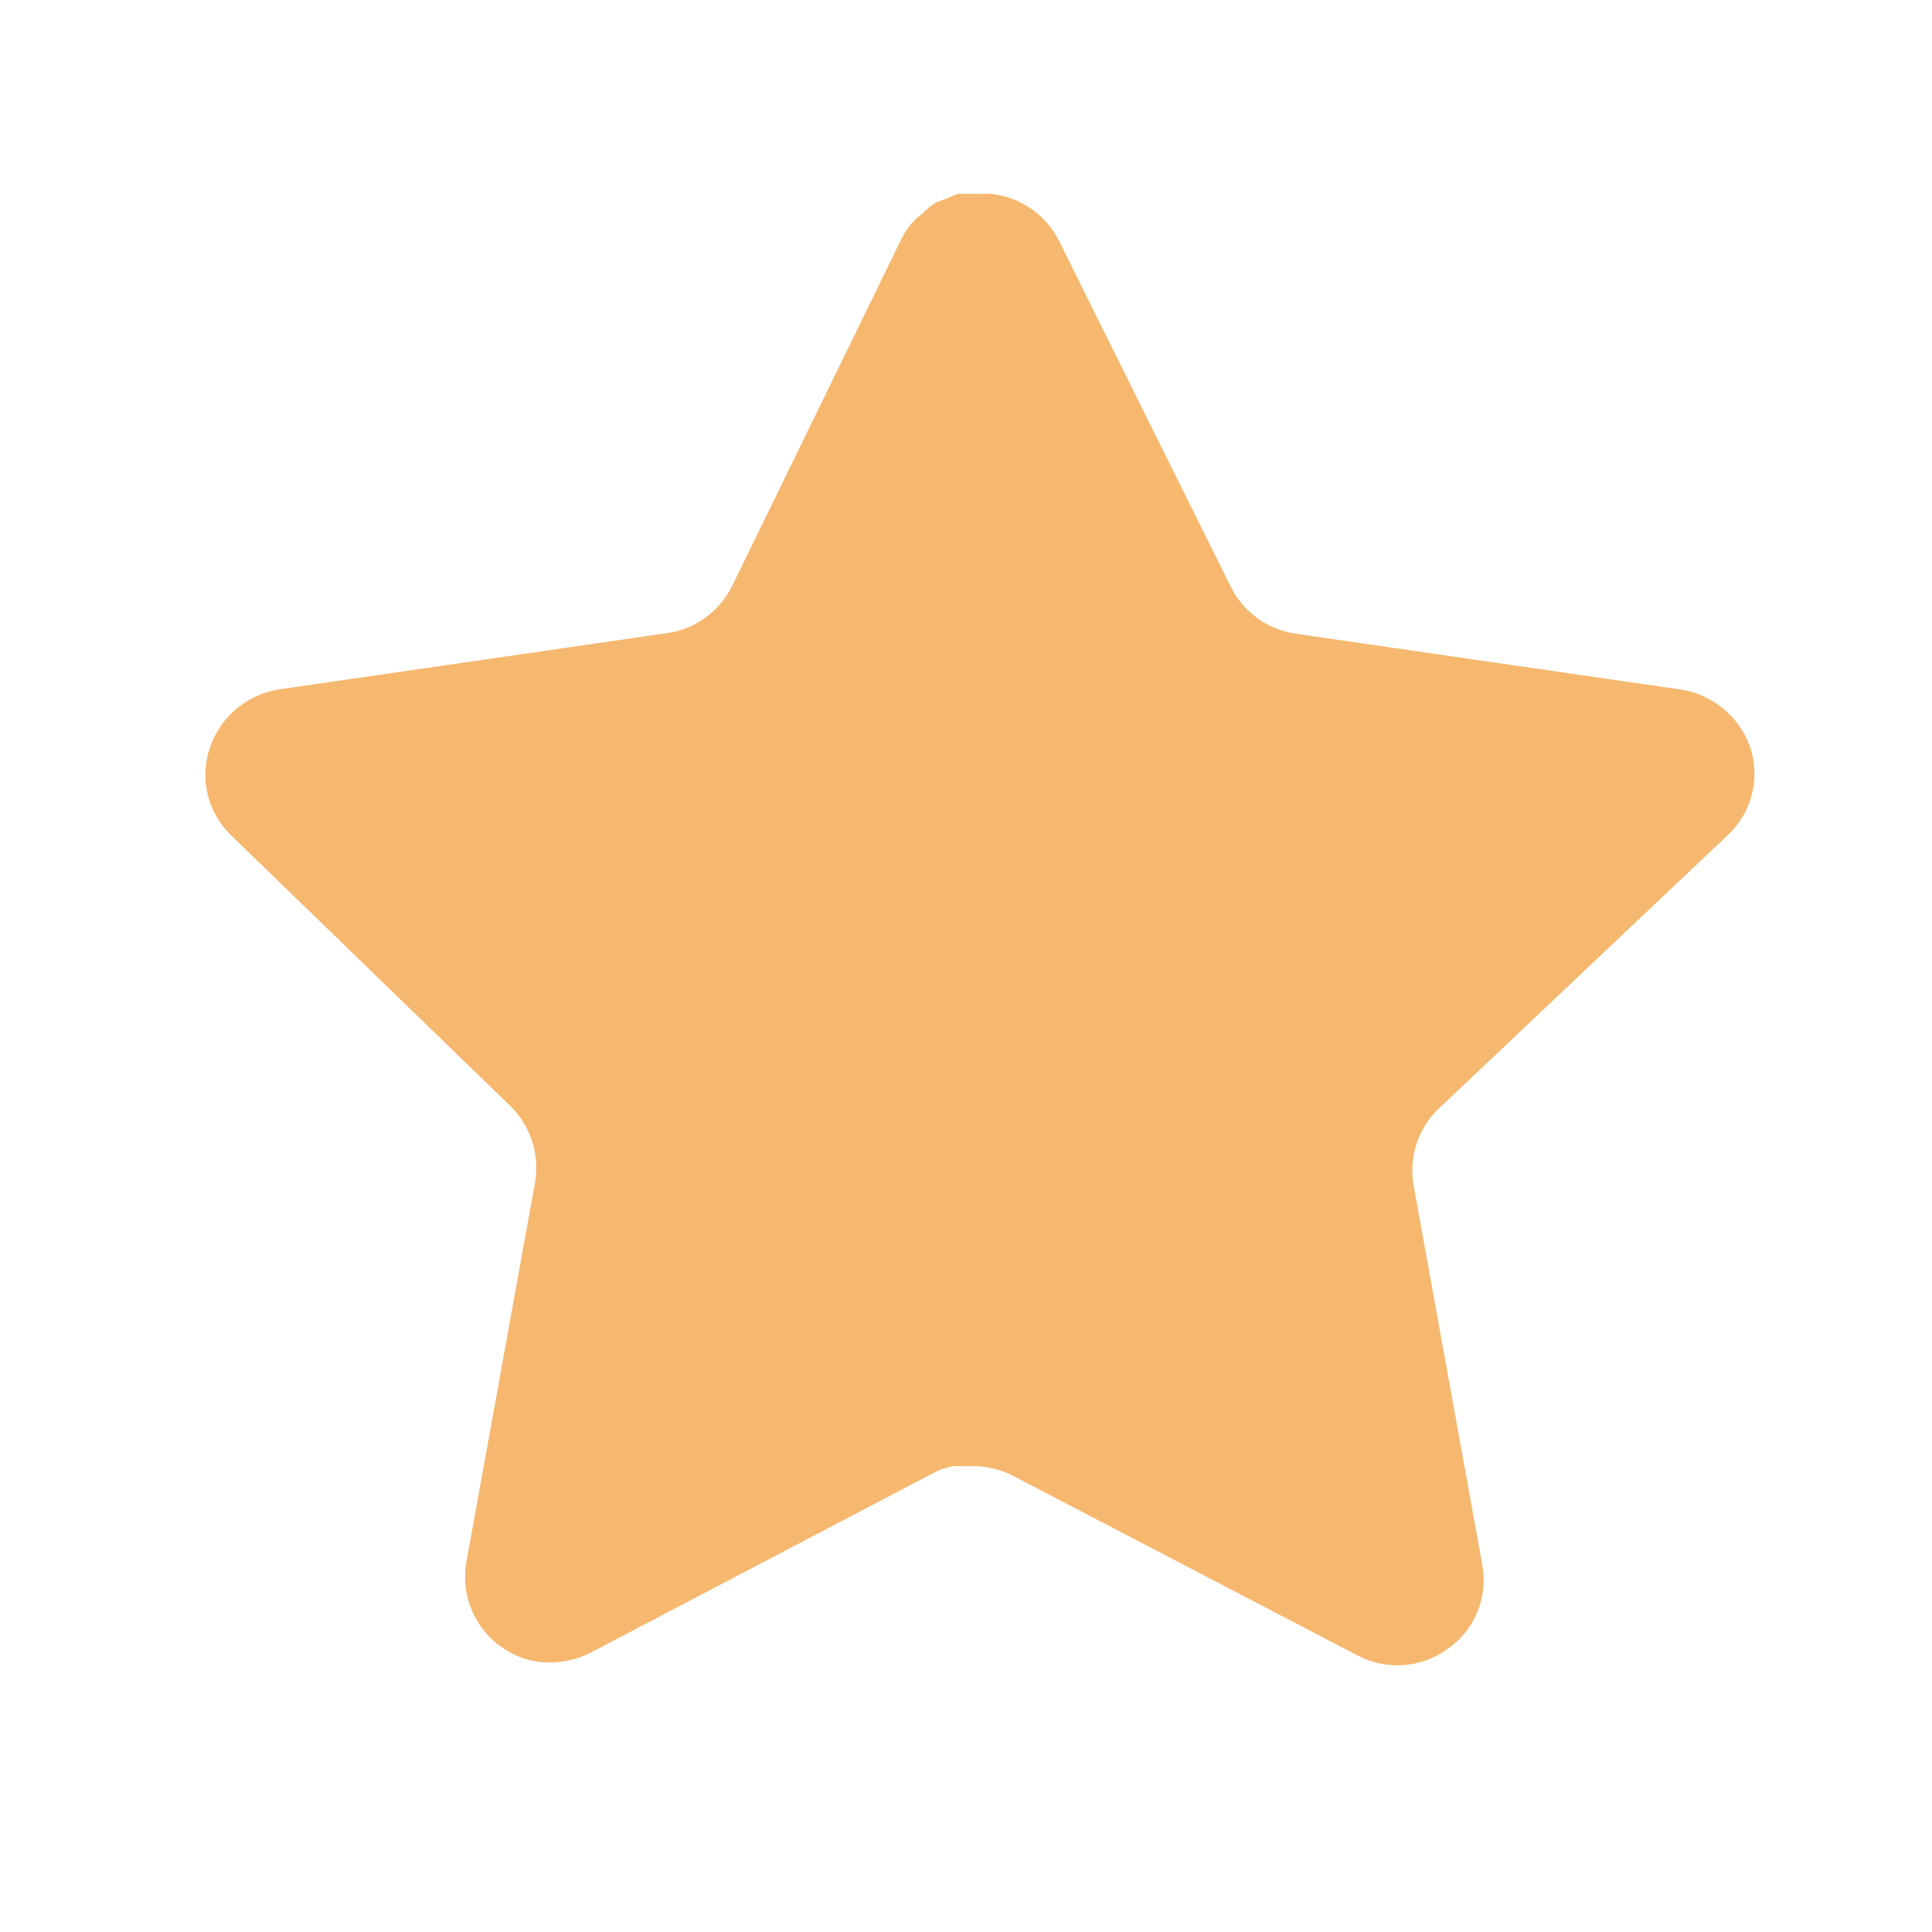 <svg width="19" height="19" viewBox="0 0 19 19" fill="none" xmlns="http://www.w3.org/2000/svg">
<path d="M14.143 10.908C13.946 11.099 13.856 11.376 13.9 11.647L14.578 15.394C14.635 15.712 14.501 16.033 14.235 16.217C13.974 16.407 13.628 16.43 13.344 16.277L9.971 14.518C9.853 14.456 9.723 14.422 9.59 14.418H9.383C9.312 14.429 9.242 14.452 9.178 14.487L5.804 16.255C5.637 16.338 5.448 16.368 5.263 16.338C4.812 16.253 4.511 15.824 4.585 15.37L5.263 11.623C5.308 11.35 5.217 11.072 5.02 10.878L2.27 8.212C2.04 7.989 1.96 7.654 2.065 7.351C2.167 7.05 2.428 6.83 2.742 6.78L6.527 6.231C6.815 6.201 7.068 6.026 7.198 5.767L8.866 2.348C8.905 2.271 8.956 2.201 9.018 2.142L9.086 2.089C9.122 2.049 9.163 2.016 9.209 1.99L9.292 1.959L9.422 1.906H9.742C10.028 1.936 10.281 2.107 10.412 2.363L12.102 5.767C12.224 6.016 12.461 6.189 12.735 6.231L16.52 6.78C16.84 6.826 17.107 7.047 17.213 7.351C17.313 7.657 17.227 7.992 16.992 8.212L14.143 10.908Z" fill="#F6B76F"/>
</svg>
